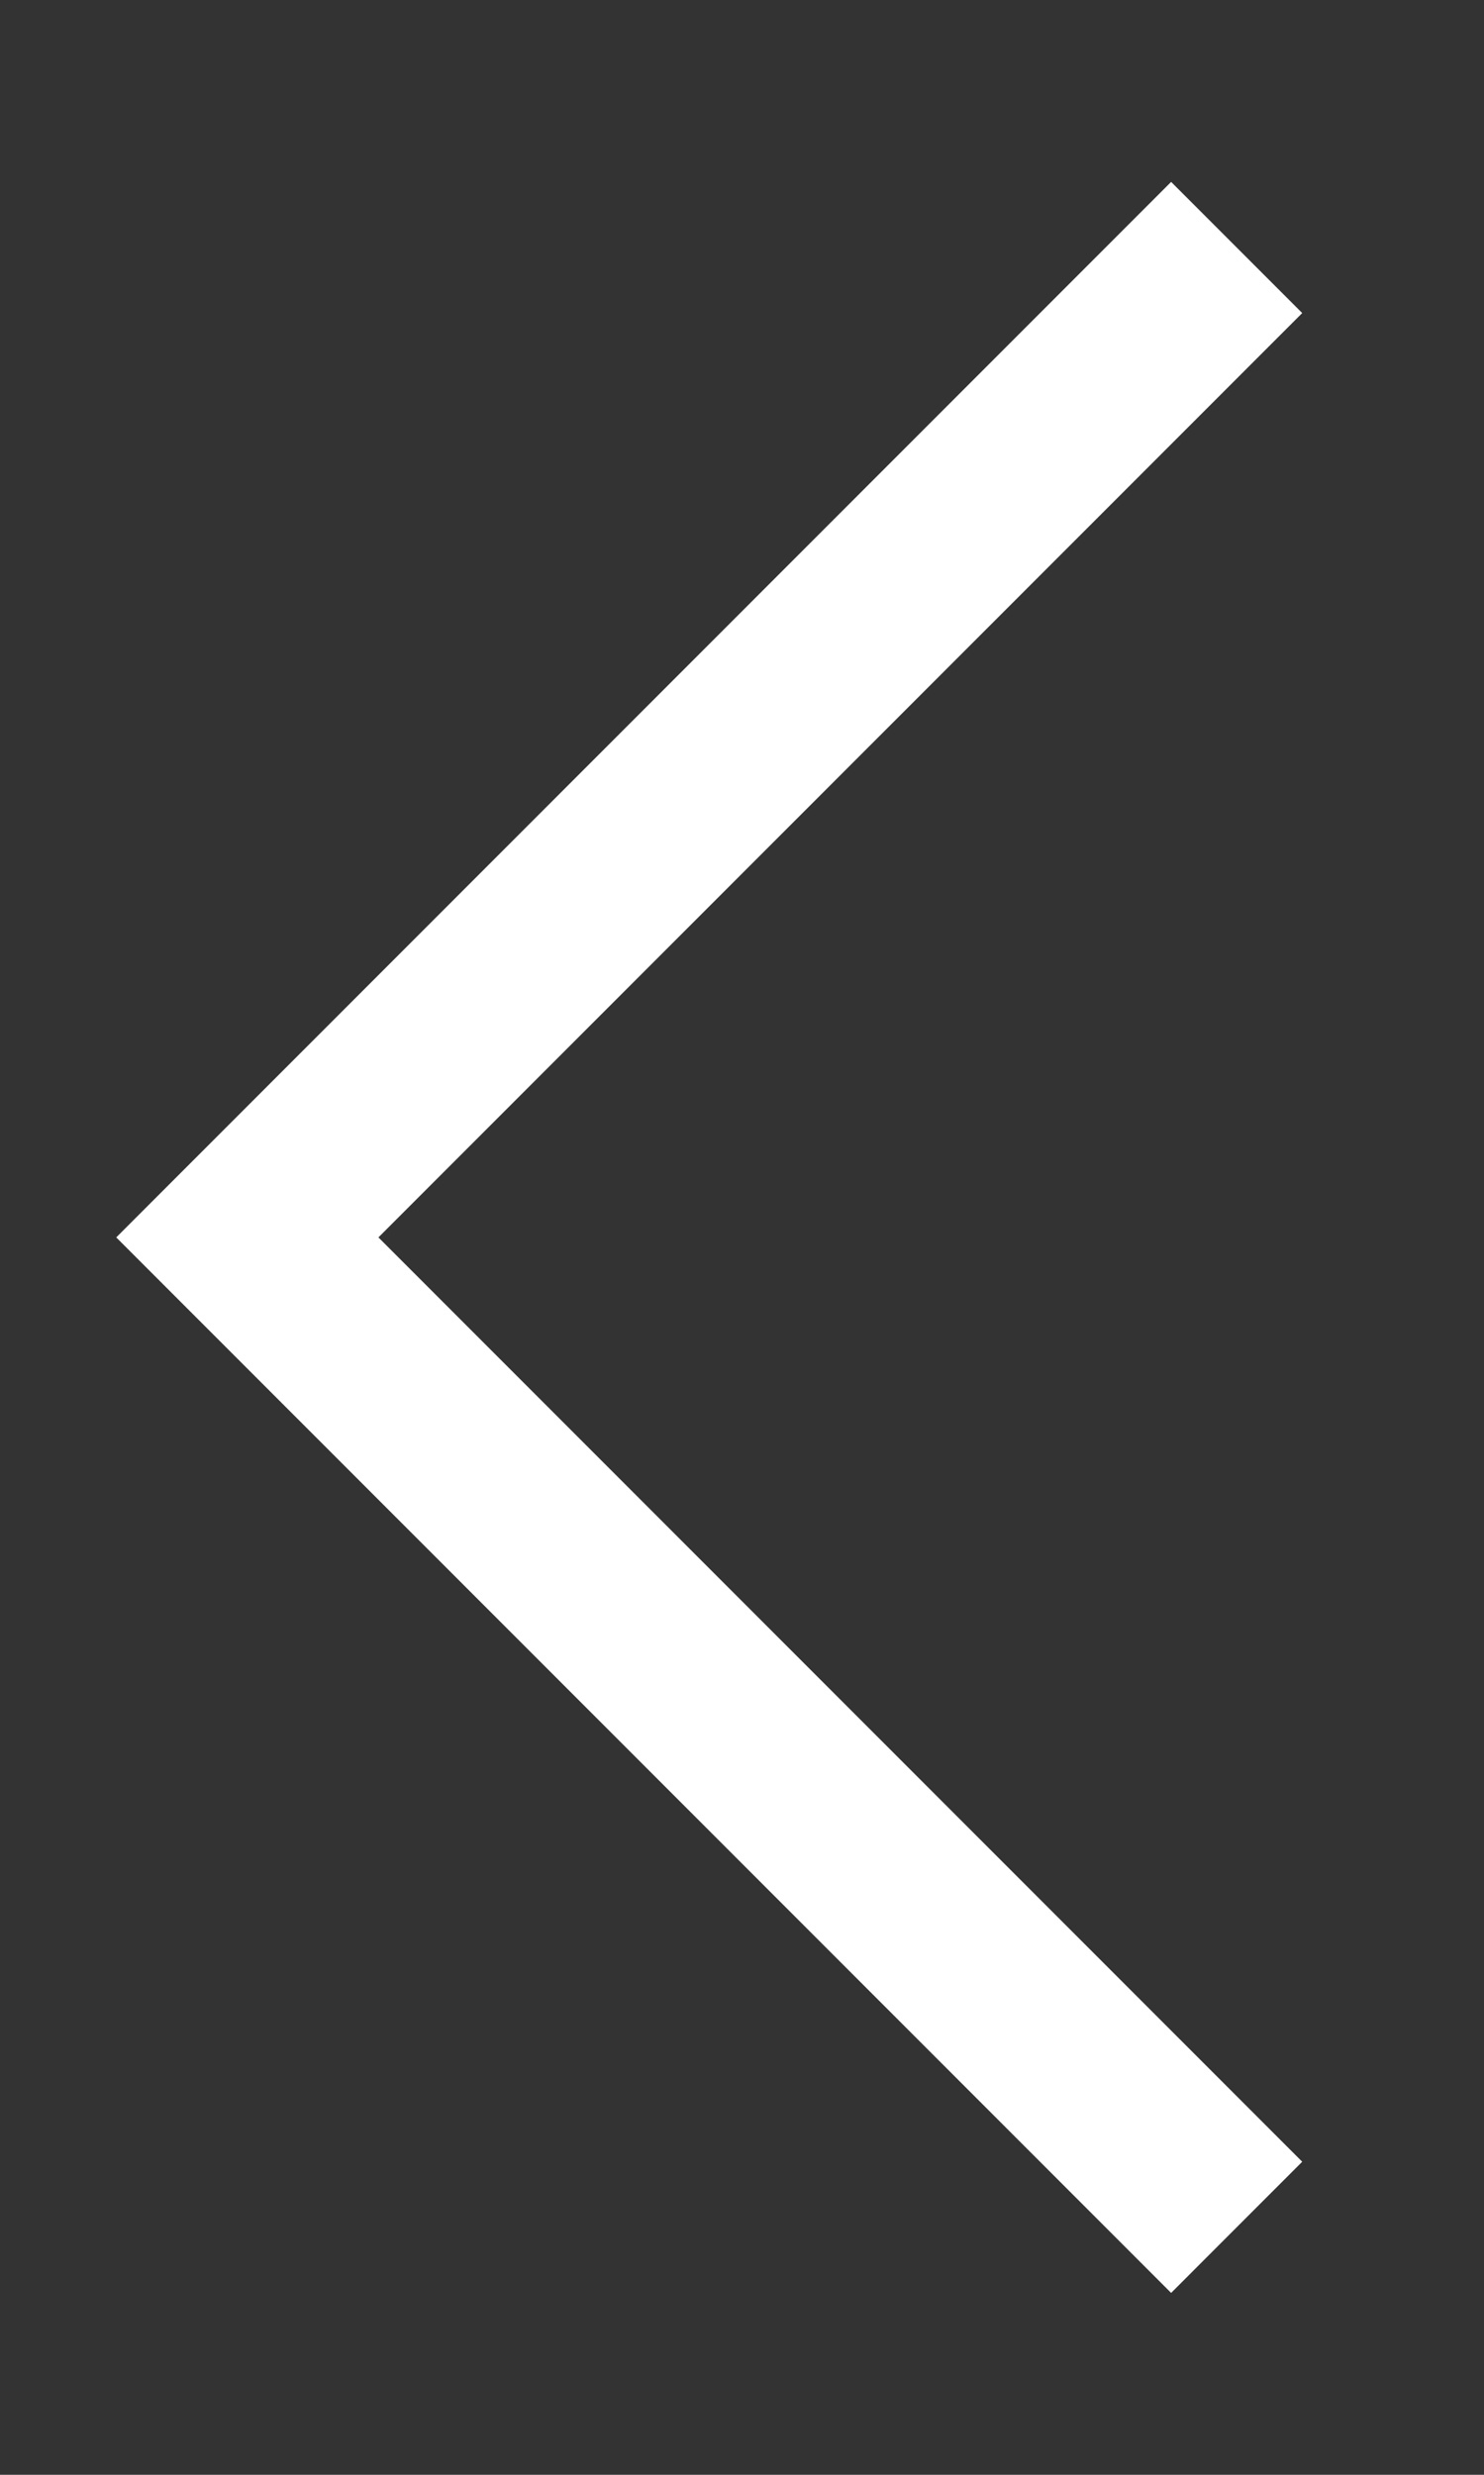 <svg width="6" height="10" viewBox="0 0 6 10" fill="none" xmlns="http://www.w3.org/2000/svg">
<rect x="0" y="0" width="6" height="10" fill="#333333" stroke="none"/>
<path fill-rule="evenodd" clip-rule="evenodd" d="M1.53 5L5.265 8.735L4.735 9.265L0.47 5L4.735 0.735L5.265 1.265L1.53 5Z" fill="white"/>
</svg>
